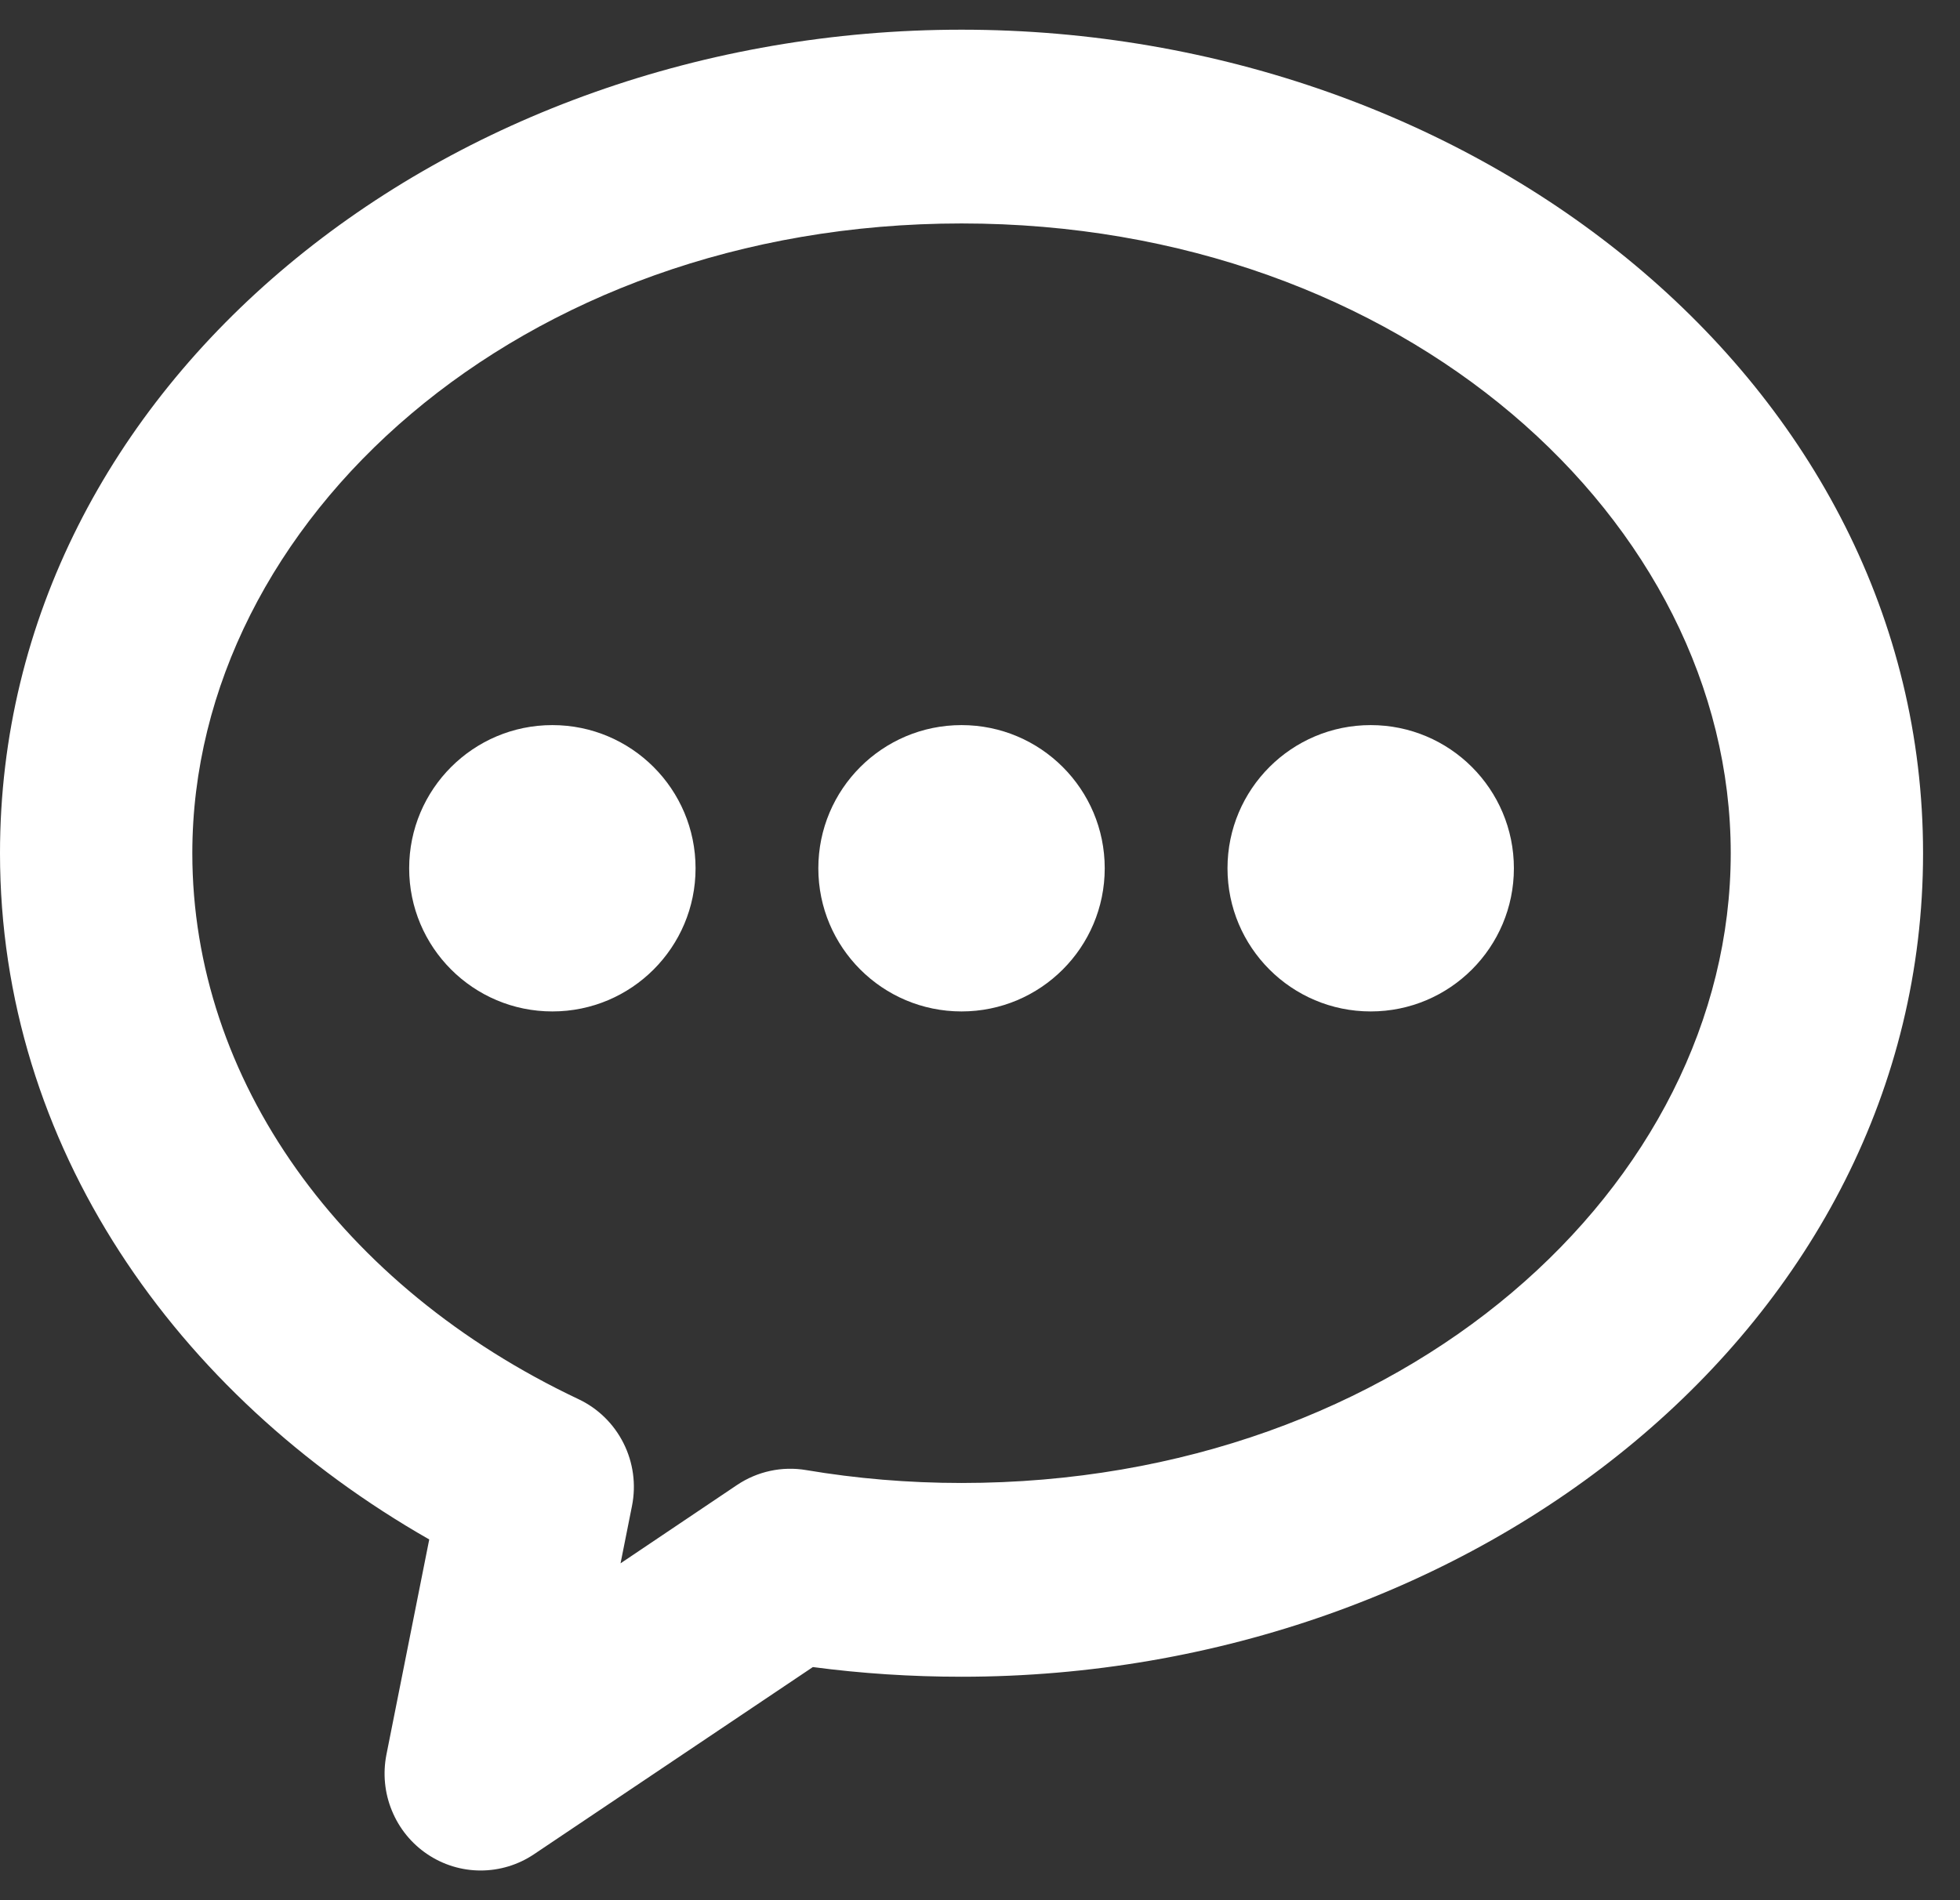 <svg width="33" height="32" viewBox="0 0 33 32" fill="none" xmlns="http://www.w3.org/2000/svg">
<rect x="0" y="0" width="33" height="32" fill="#333333" stroke="none"/>
<path d="M16.189 0.5C24.84 0.5 32.378 6.444 32.378 14.369C32.378 22.293 24.84 28.237 16.189 28.237C15.339 28.237 14.502 28.182 13.686 28.074L8.991 31.226C8.725 31.405 8.412 31.5 8.092 31.5C7.772 31.5 7.459 31.404 7.193 31.224C6.927 31.045 6.72 30.79 6.598 30.491C6.475 30.193 6.444 29.865 6.506 29.549L7.227 25.925C2.959 23.489 0 19.291 0 14.369C0 6.444 7.538 0.5 16.189 0.5ZM16.189 3.763C8.747 3.763 3.238 8.777 3.238 14.369C3.238 18.178 5.737 21.67 9.741 23.563C10.069 23.718 10.335 23.979 10.498 24.304C10.662 24.63 10.712 25.001 10.641 25.359L10.448 26.327L12.409 25.008C12.752 24.778 13.168 24.688 13.574 24.757C14.416 24.899 15.29 24.974 16.189 24.974C23.631 24.974 29.14 19.96 29.14 14.369C29.14 8.777 23.631 3.763 16.189 3.763Z" fill="white"/>
<circle cx="9.3" cy="14.622" r="2.411" fill="white"/>
<circle cx="16.189" cy="14.622" r="2.411" fill="white"/>
<circle cx="23.078" cy="14.622" r="2.411" fill="white"/>
</svg>
